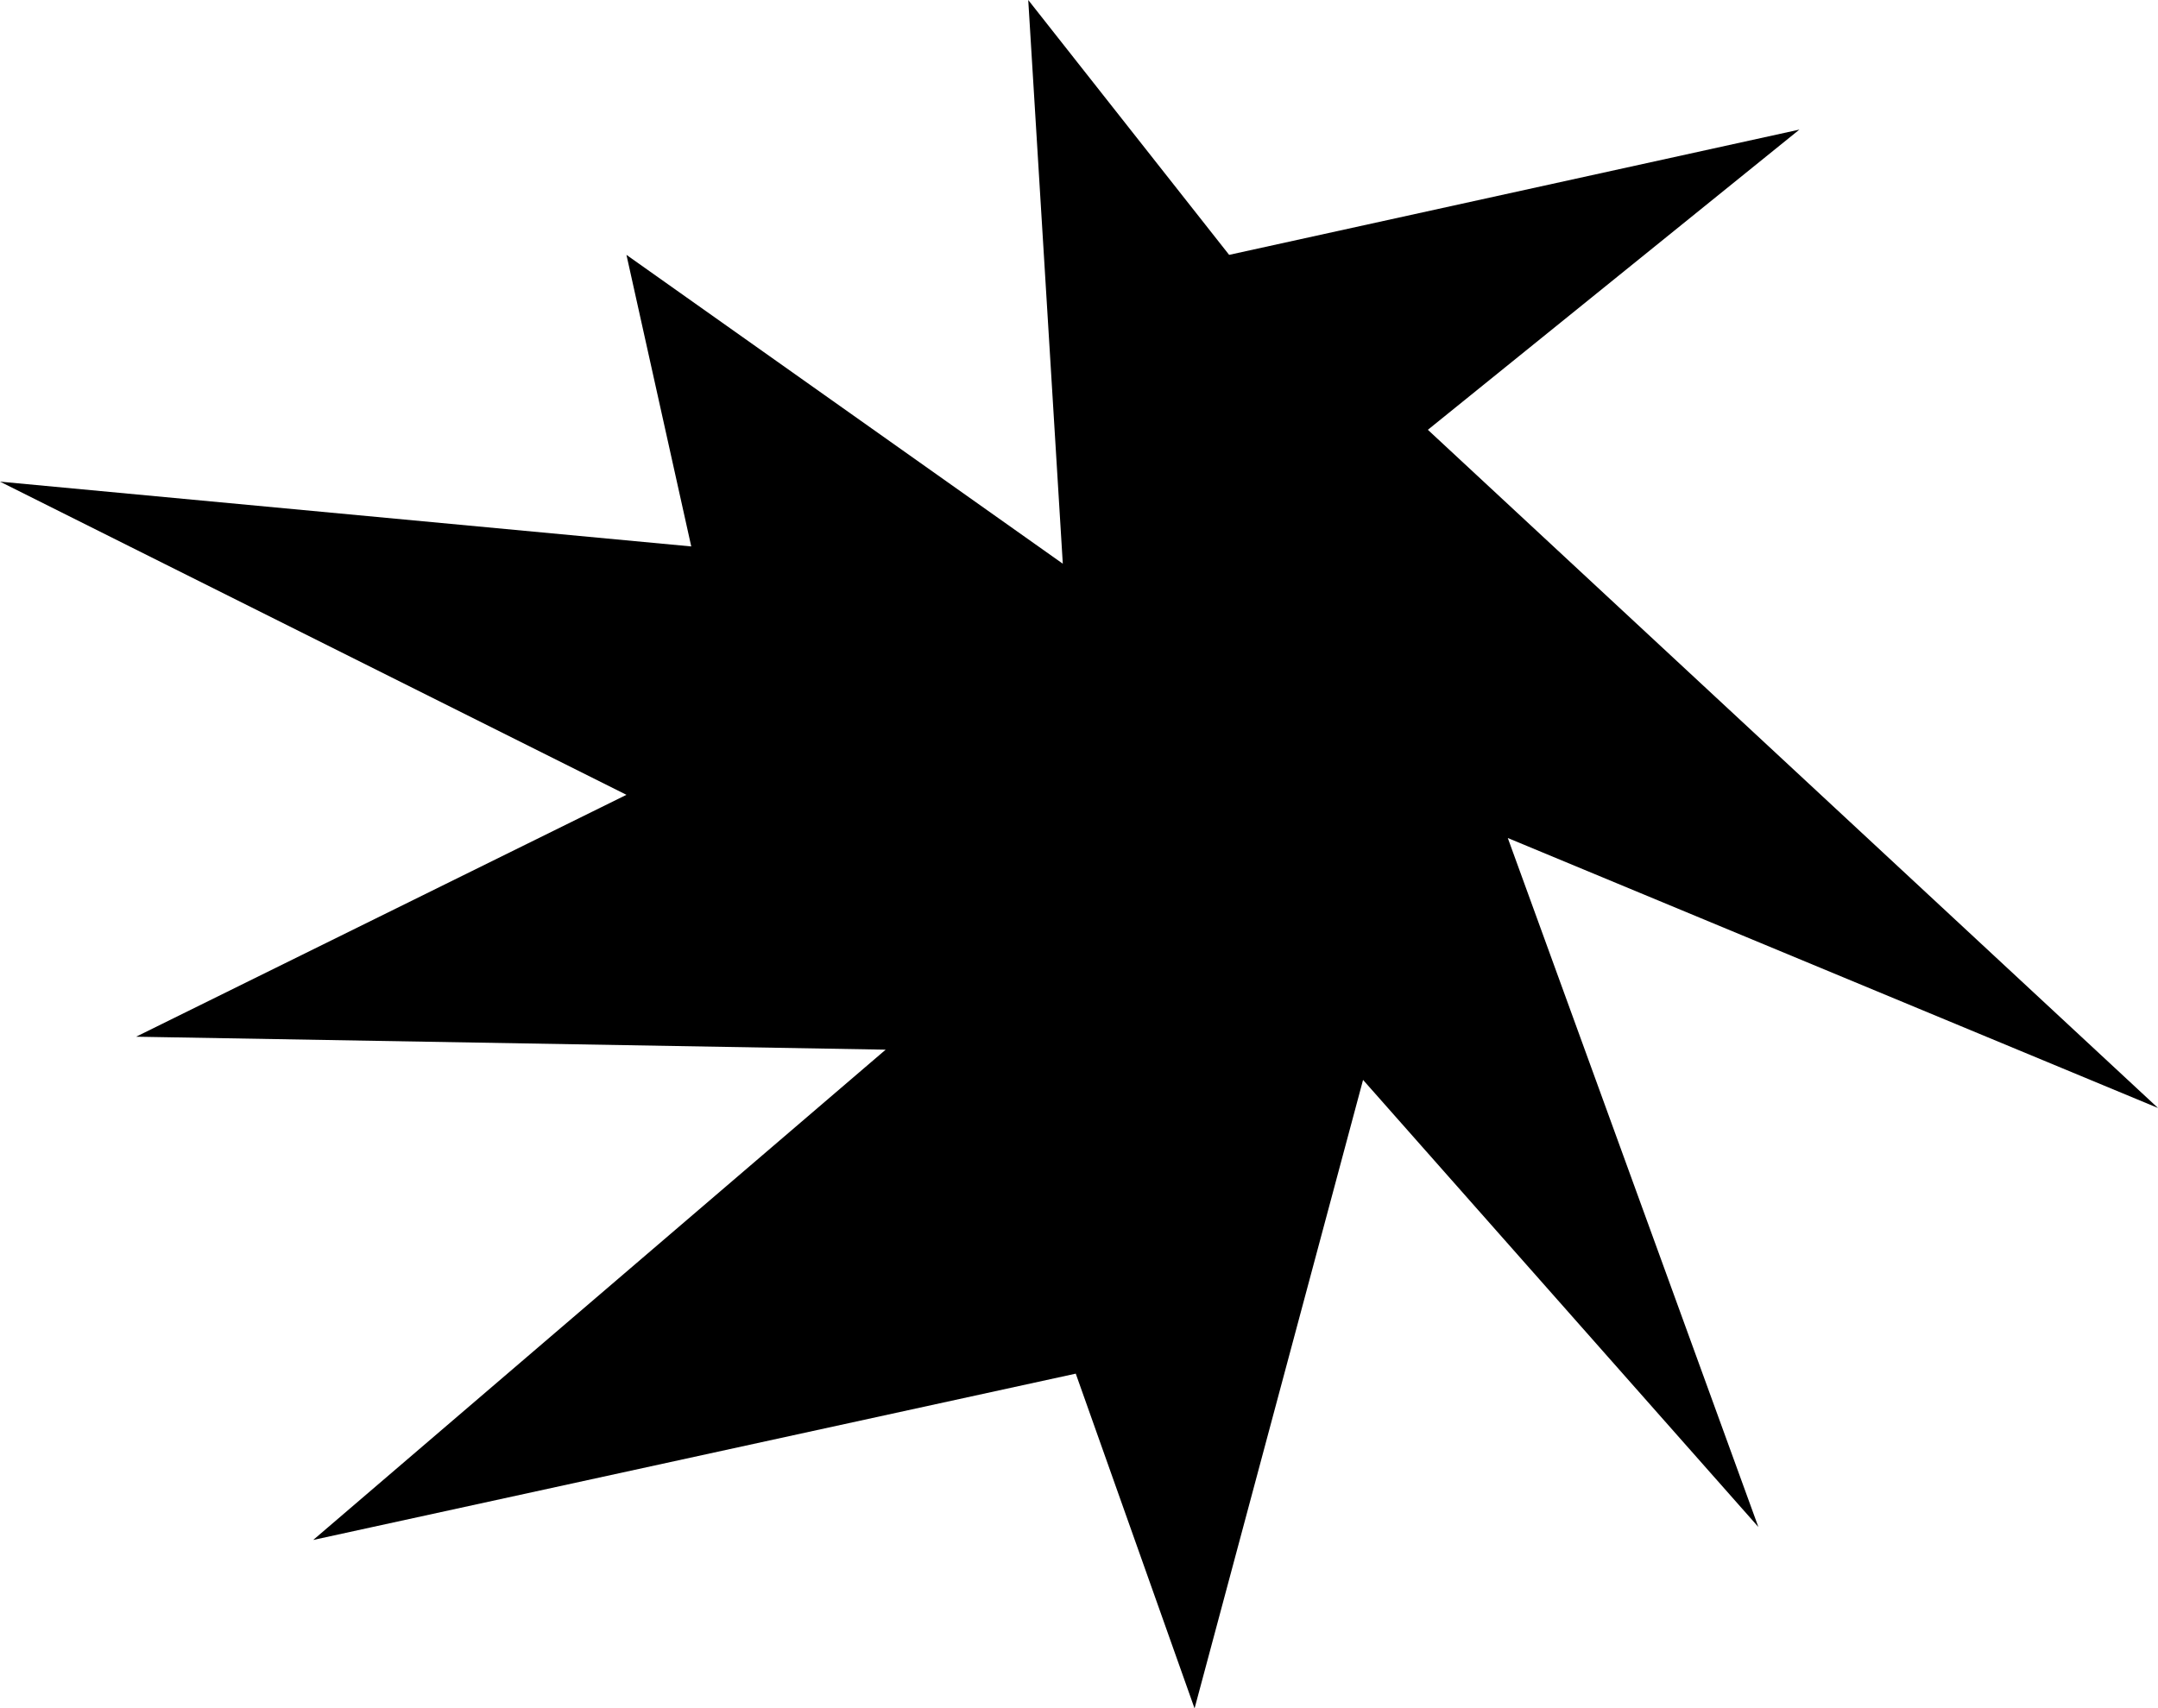 <?xml version="1.0" encoding="UTF-8" standalone="no"?>
<!DOCTYPE svg PUBLIC "-//W3C//DTD SVG 1.0//EN" "http://www.w3.org/TR/2001/REC-SVG-20010904/DTD/svg10.dtd">
<svg xmlns="http://www.w3.org/2000/svg" xmlns:xlink="http://www.w3.org/1999/xlink" fill-rule="evenodd" height="0.791in" preserveAspectRatio="none" stroke-linecap="round" viewBox="0 0 999 791" width="0.999in">
<style type="text/css">
.brush0 { fill: rgb(255,255,255); }
.pen0 { stroke: rgb(0,0,0); stroke-width: 1; stroke-linejoin: round; }
.brush1 { fill: none; }
.pen1 { stroke: none; }
.brush2 { fill: rgb(0,0,0); }
</style>
<g>
<polygon class="pen1 brush2" points="553,791 498,636 145,713 410,486 63,480 290,368 0,223 320,253 290,118 492,261 476,0 569,118 833,60 661,199 999,513 698,388 814,707 631,500 553,791"/>
</g>
</svg>
